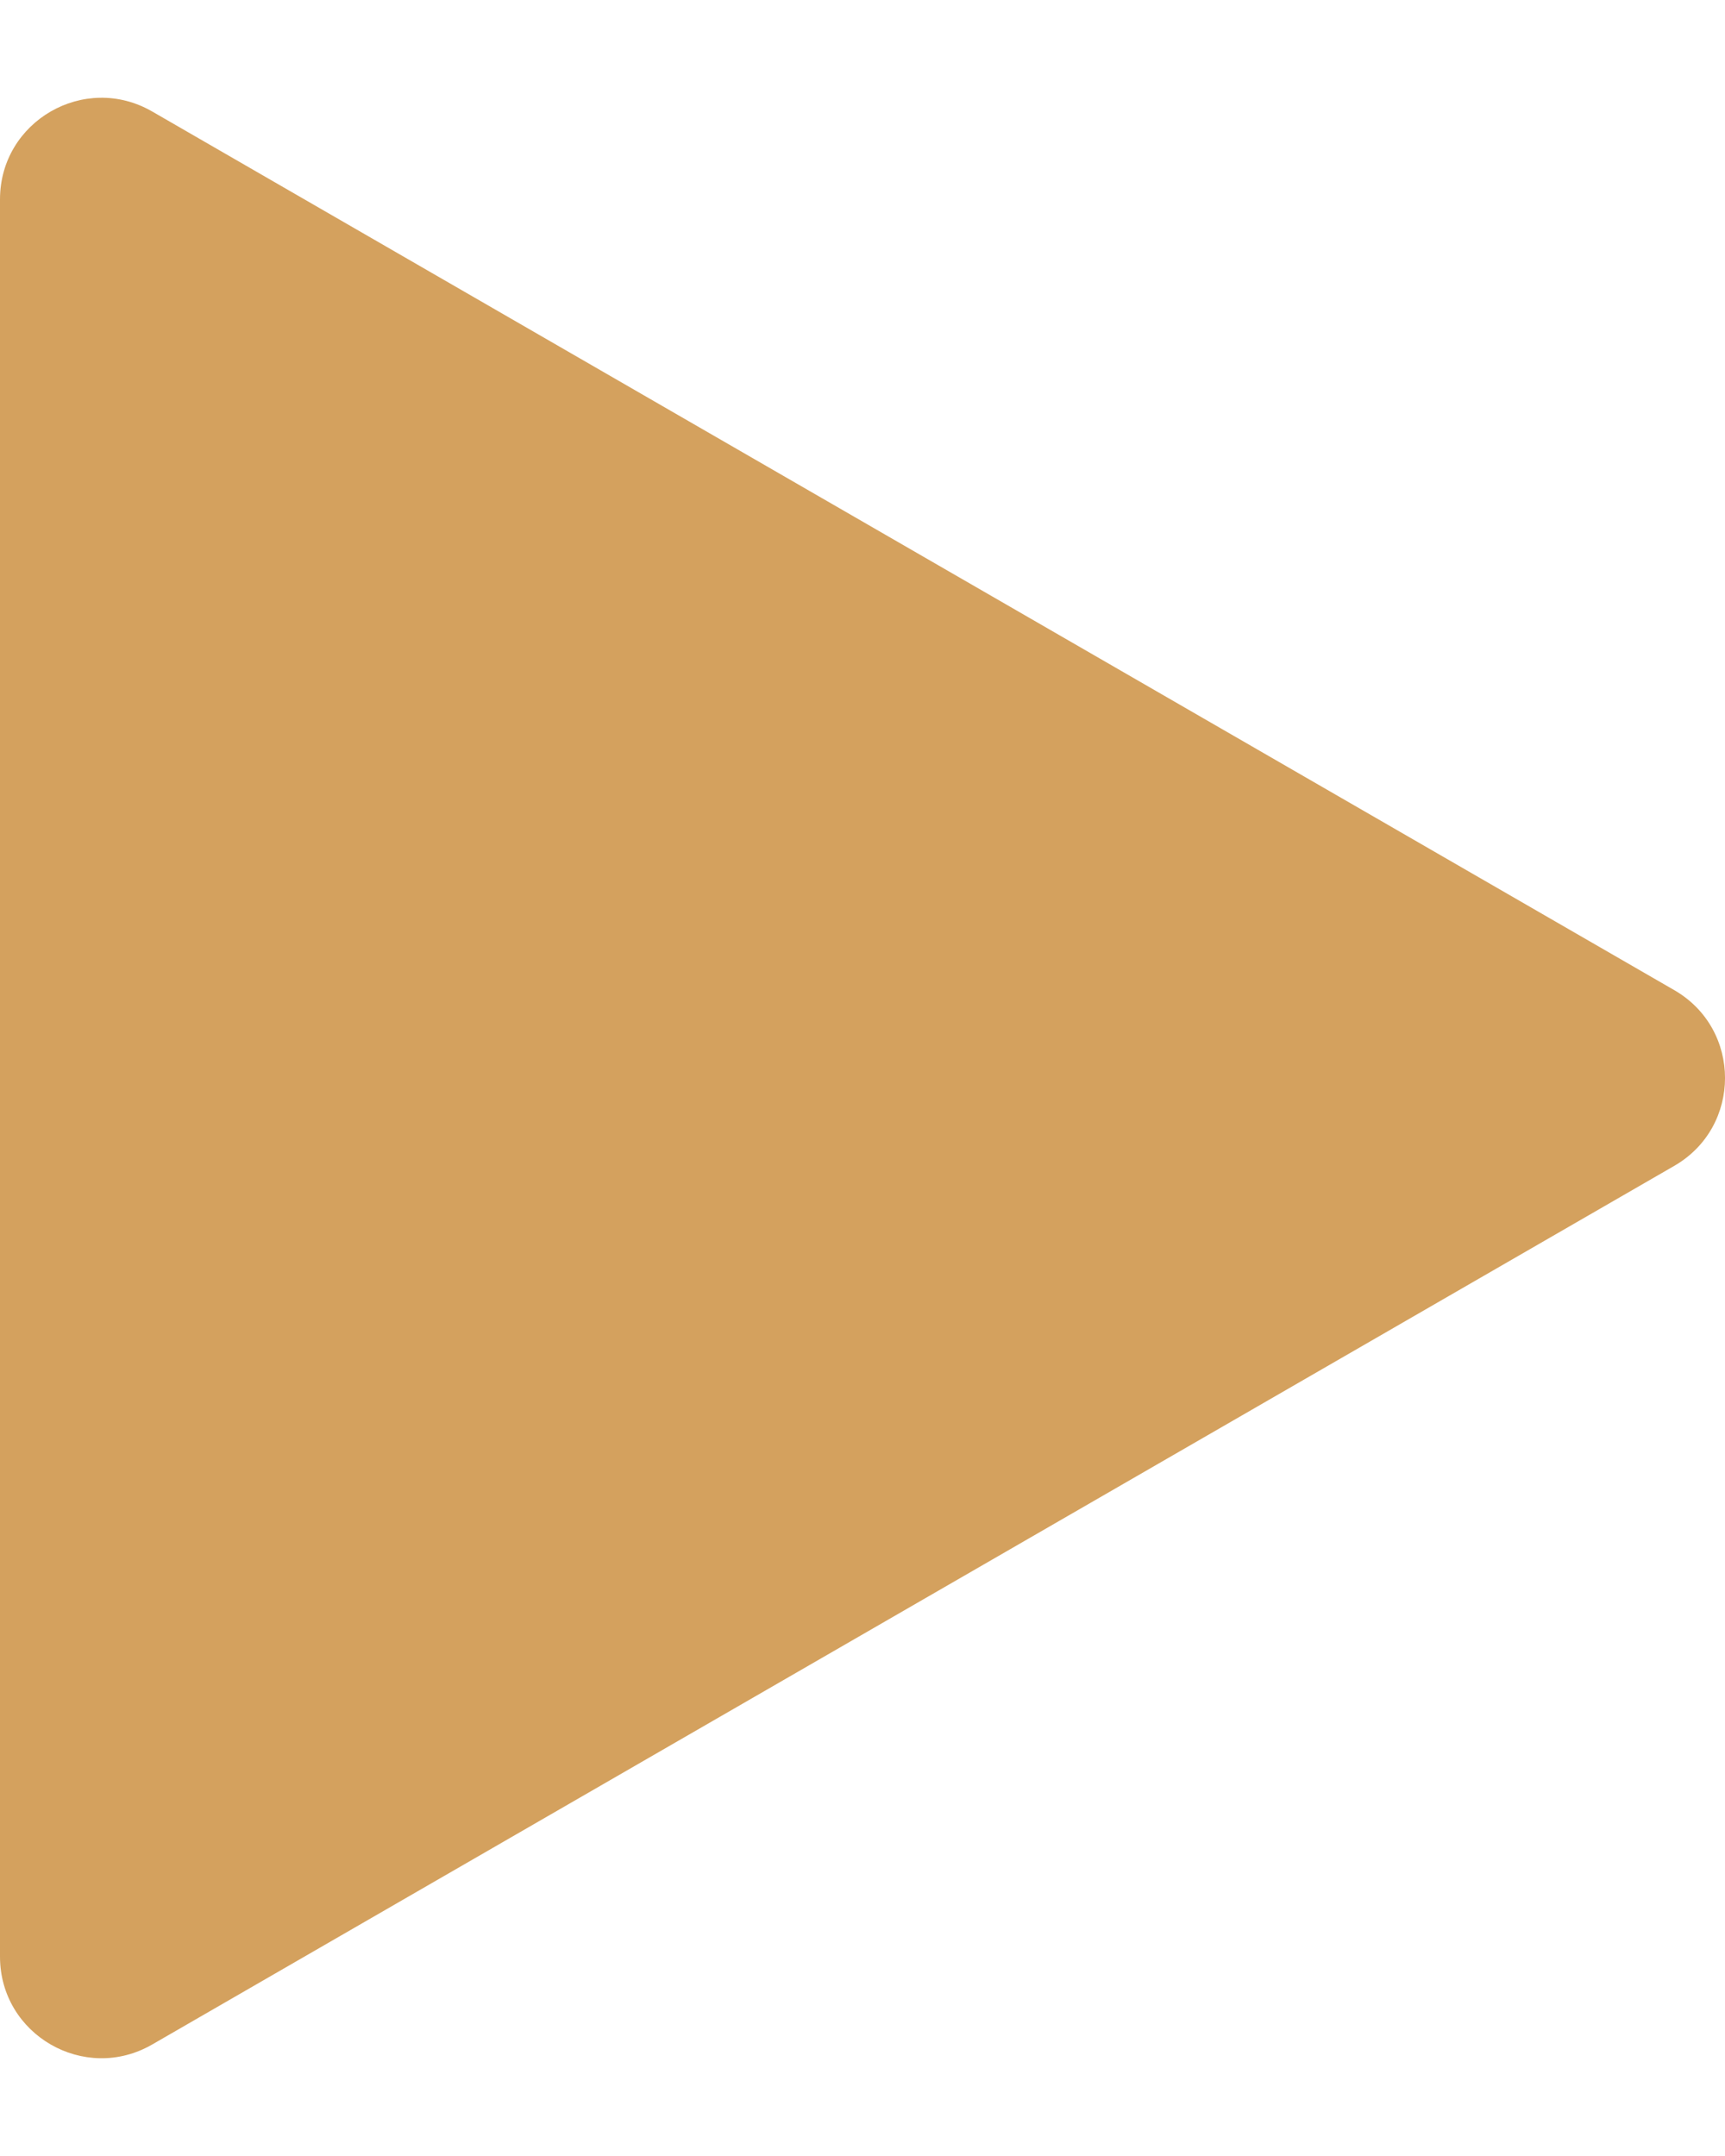 <svg width="16" height="20" viewBox="0 0 17 20" fill="none" xmlns="http://www.w3.org/2000/svg">
    <path
        d="M16.5 9.134C17.167 9.519 17.167 10.481 16.5 10.866L1.5 19.526C0.833 19.911 -9.36737e-07 19.43 -9.03088e-07 18.66L-1.45985e-07 1.34C-1.12336e-07 0.57 0.833 0.089 1.5 0.474L16.5 9.134Z"
        fill="#D4A15E" />
</svg>
    